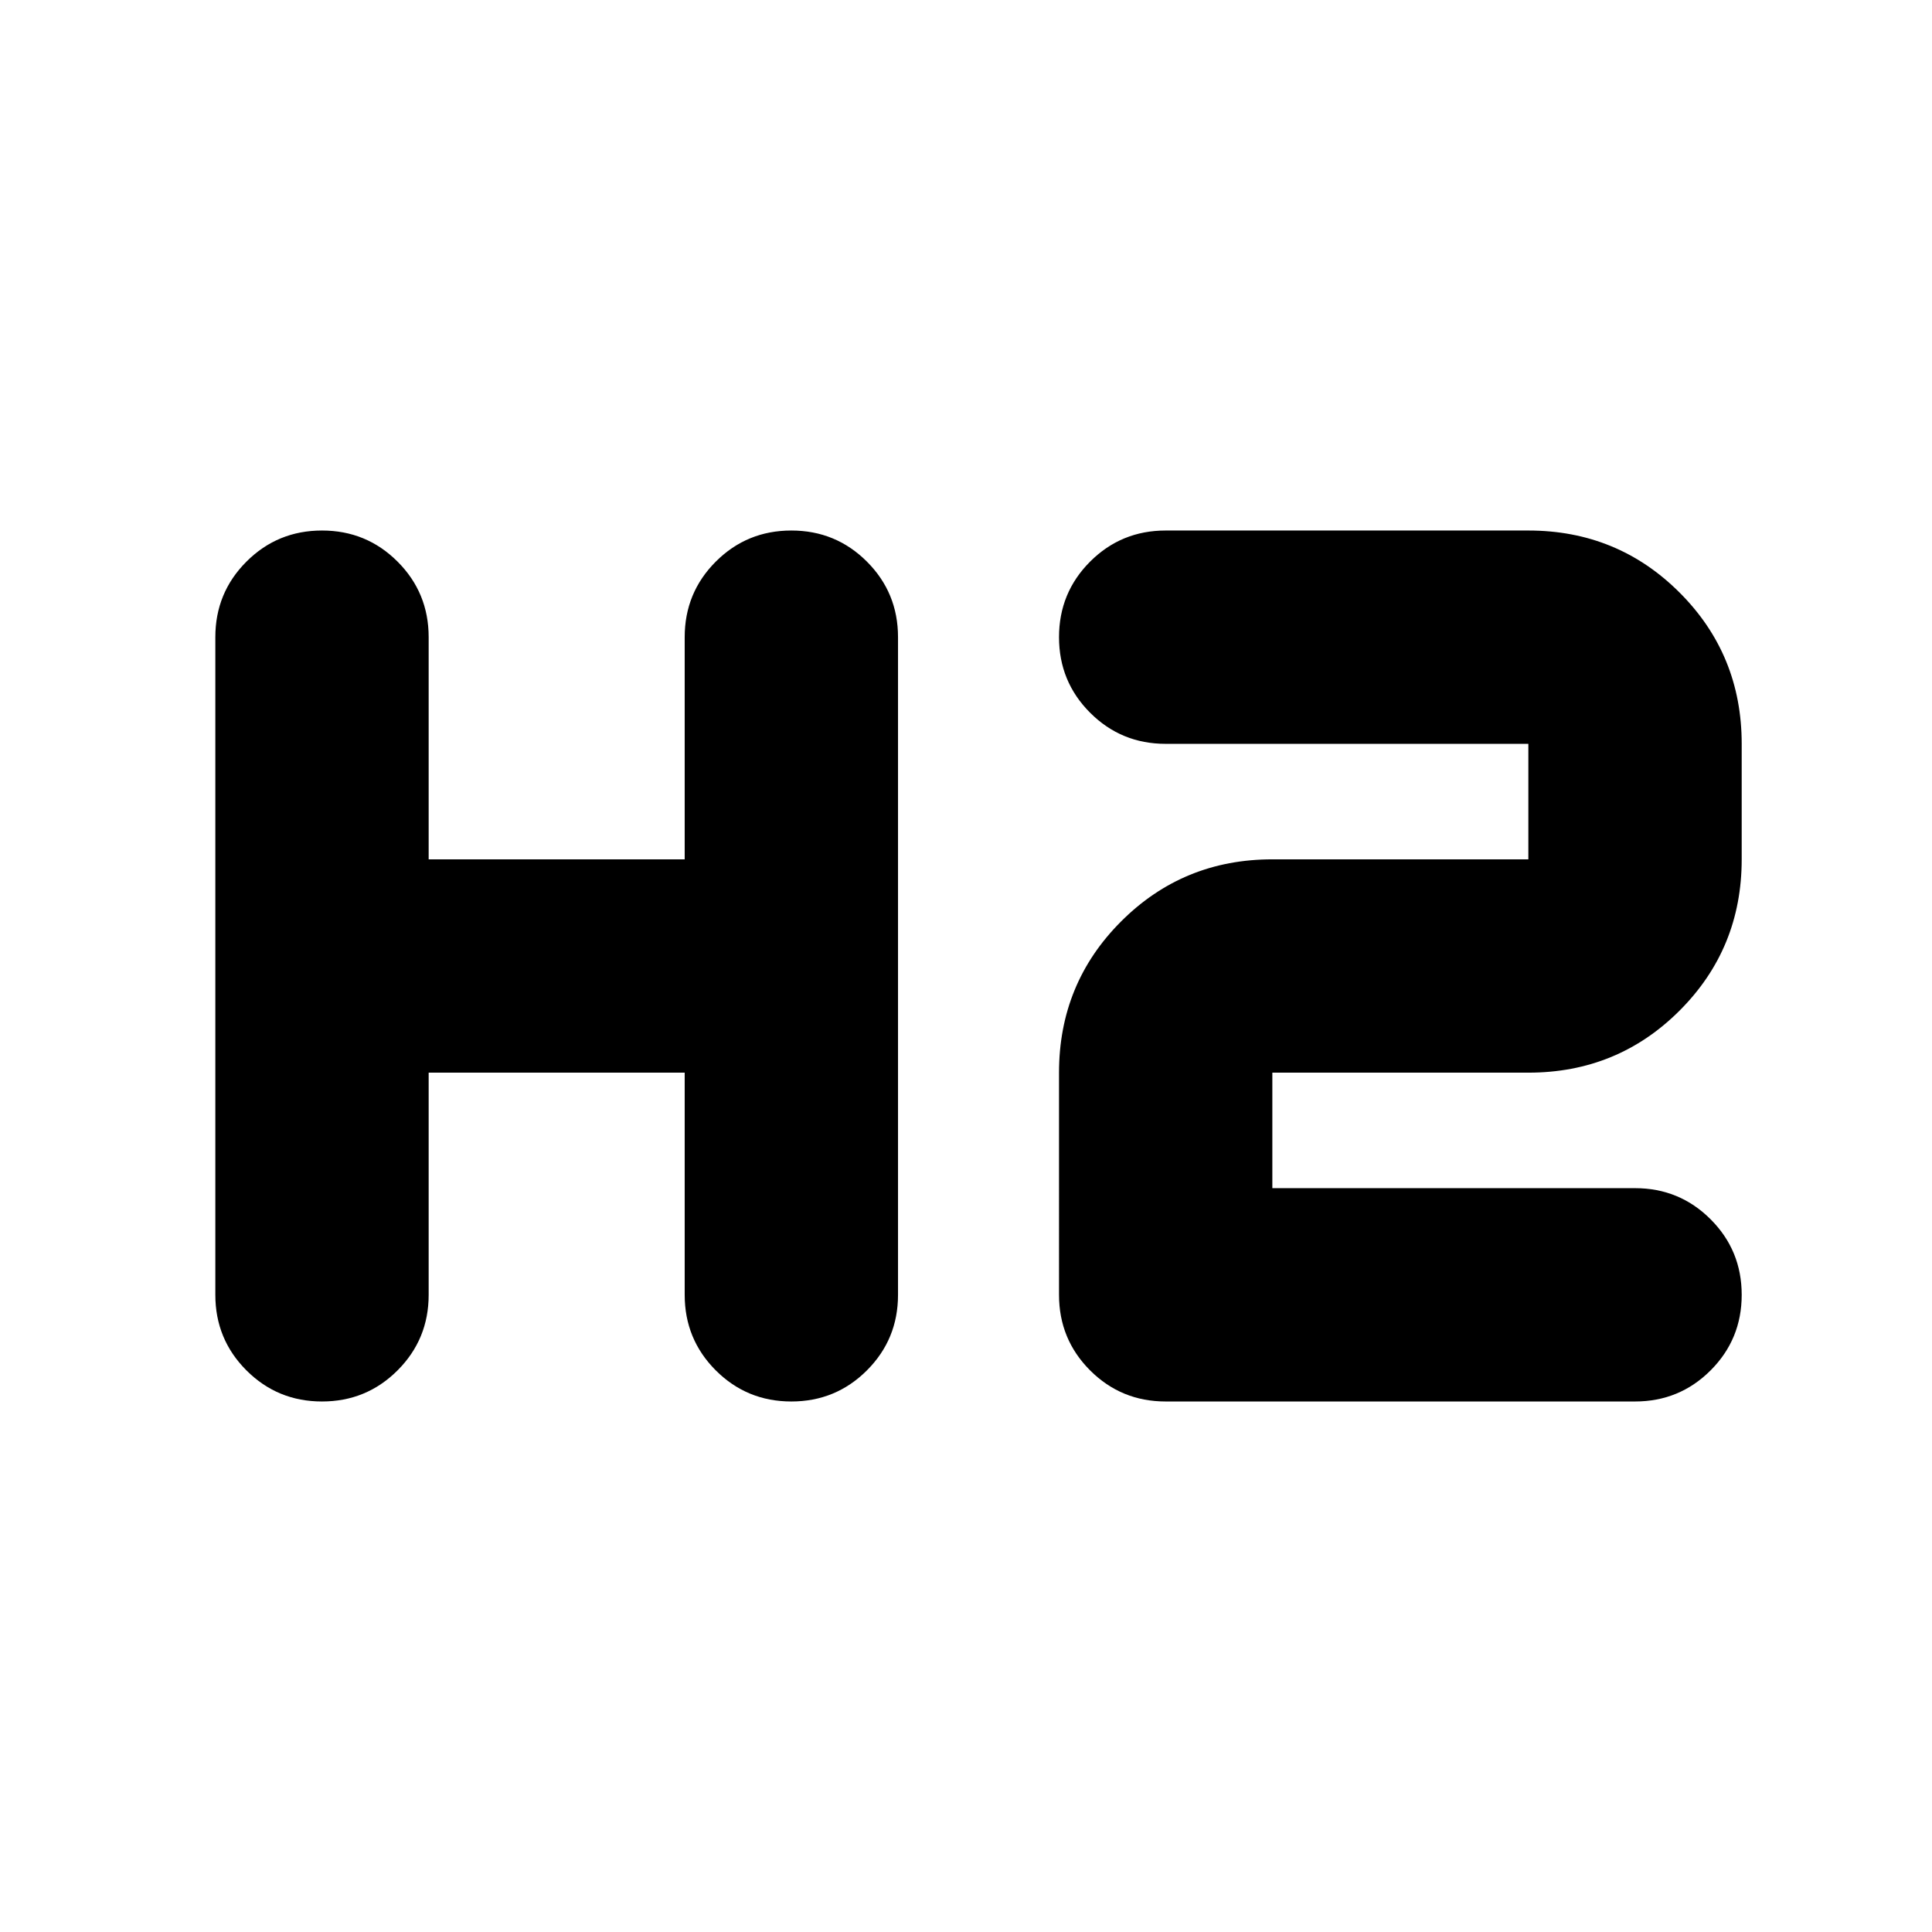 <svg xmlns="http://www.w3.org/2000/svg" height="24" viewBox="0 -960 960 960" width="24"><path d="M160-263.61q-22.09 0-37.54-15.45Q107-294.52 107-316.61v-326.78q0-22.09 15.46-37.55 15.45-15.45 37.54-15.45t37.54 15.45Q213-665.48 213-643.39V-533h127.22v-110.39q0-22.09 15.45-37.55 15.46-15.45 37.55-15.45 22.08 0 37.54 15.45 15.46 15.46 15.46 37.55v326.78q0 22.09-15.46 37.55-15.46 15.45-37.54 15.45-22.09 0-37.55-15.45-15.45-15.46-15.45-37.55V-427H213v110.39q0 22.09-15.46 37.55-15.45 15.45-37.54 15.45Zm419.22 0q-22.09 0-37.55-15.45-15.45-15.46-15.45-37.55V-427q0-44.3 30.85-75.15Q587.91-533 632.22-533h127.21v-57.39H579.22q-22.09 0-37.55-15.46-15.45-15.45-15.45-37.54t15.45-37.55q15.46-15.45 37.55-15.45h180.21q44.31 0 75.16 30.85 30.85 30.84 30.85 75.15V-533q0 44.3-30.85 75.15Q803.74-427 759.43-427H632.22v57.39h180.22q22.08 0 37.54 15.46 15.46 15.45 15.46 37.54t-15.46 37.55q-15.46 15.45-37.54 15.45H579.22Z"/></svg>